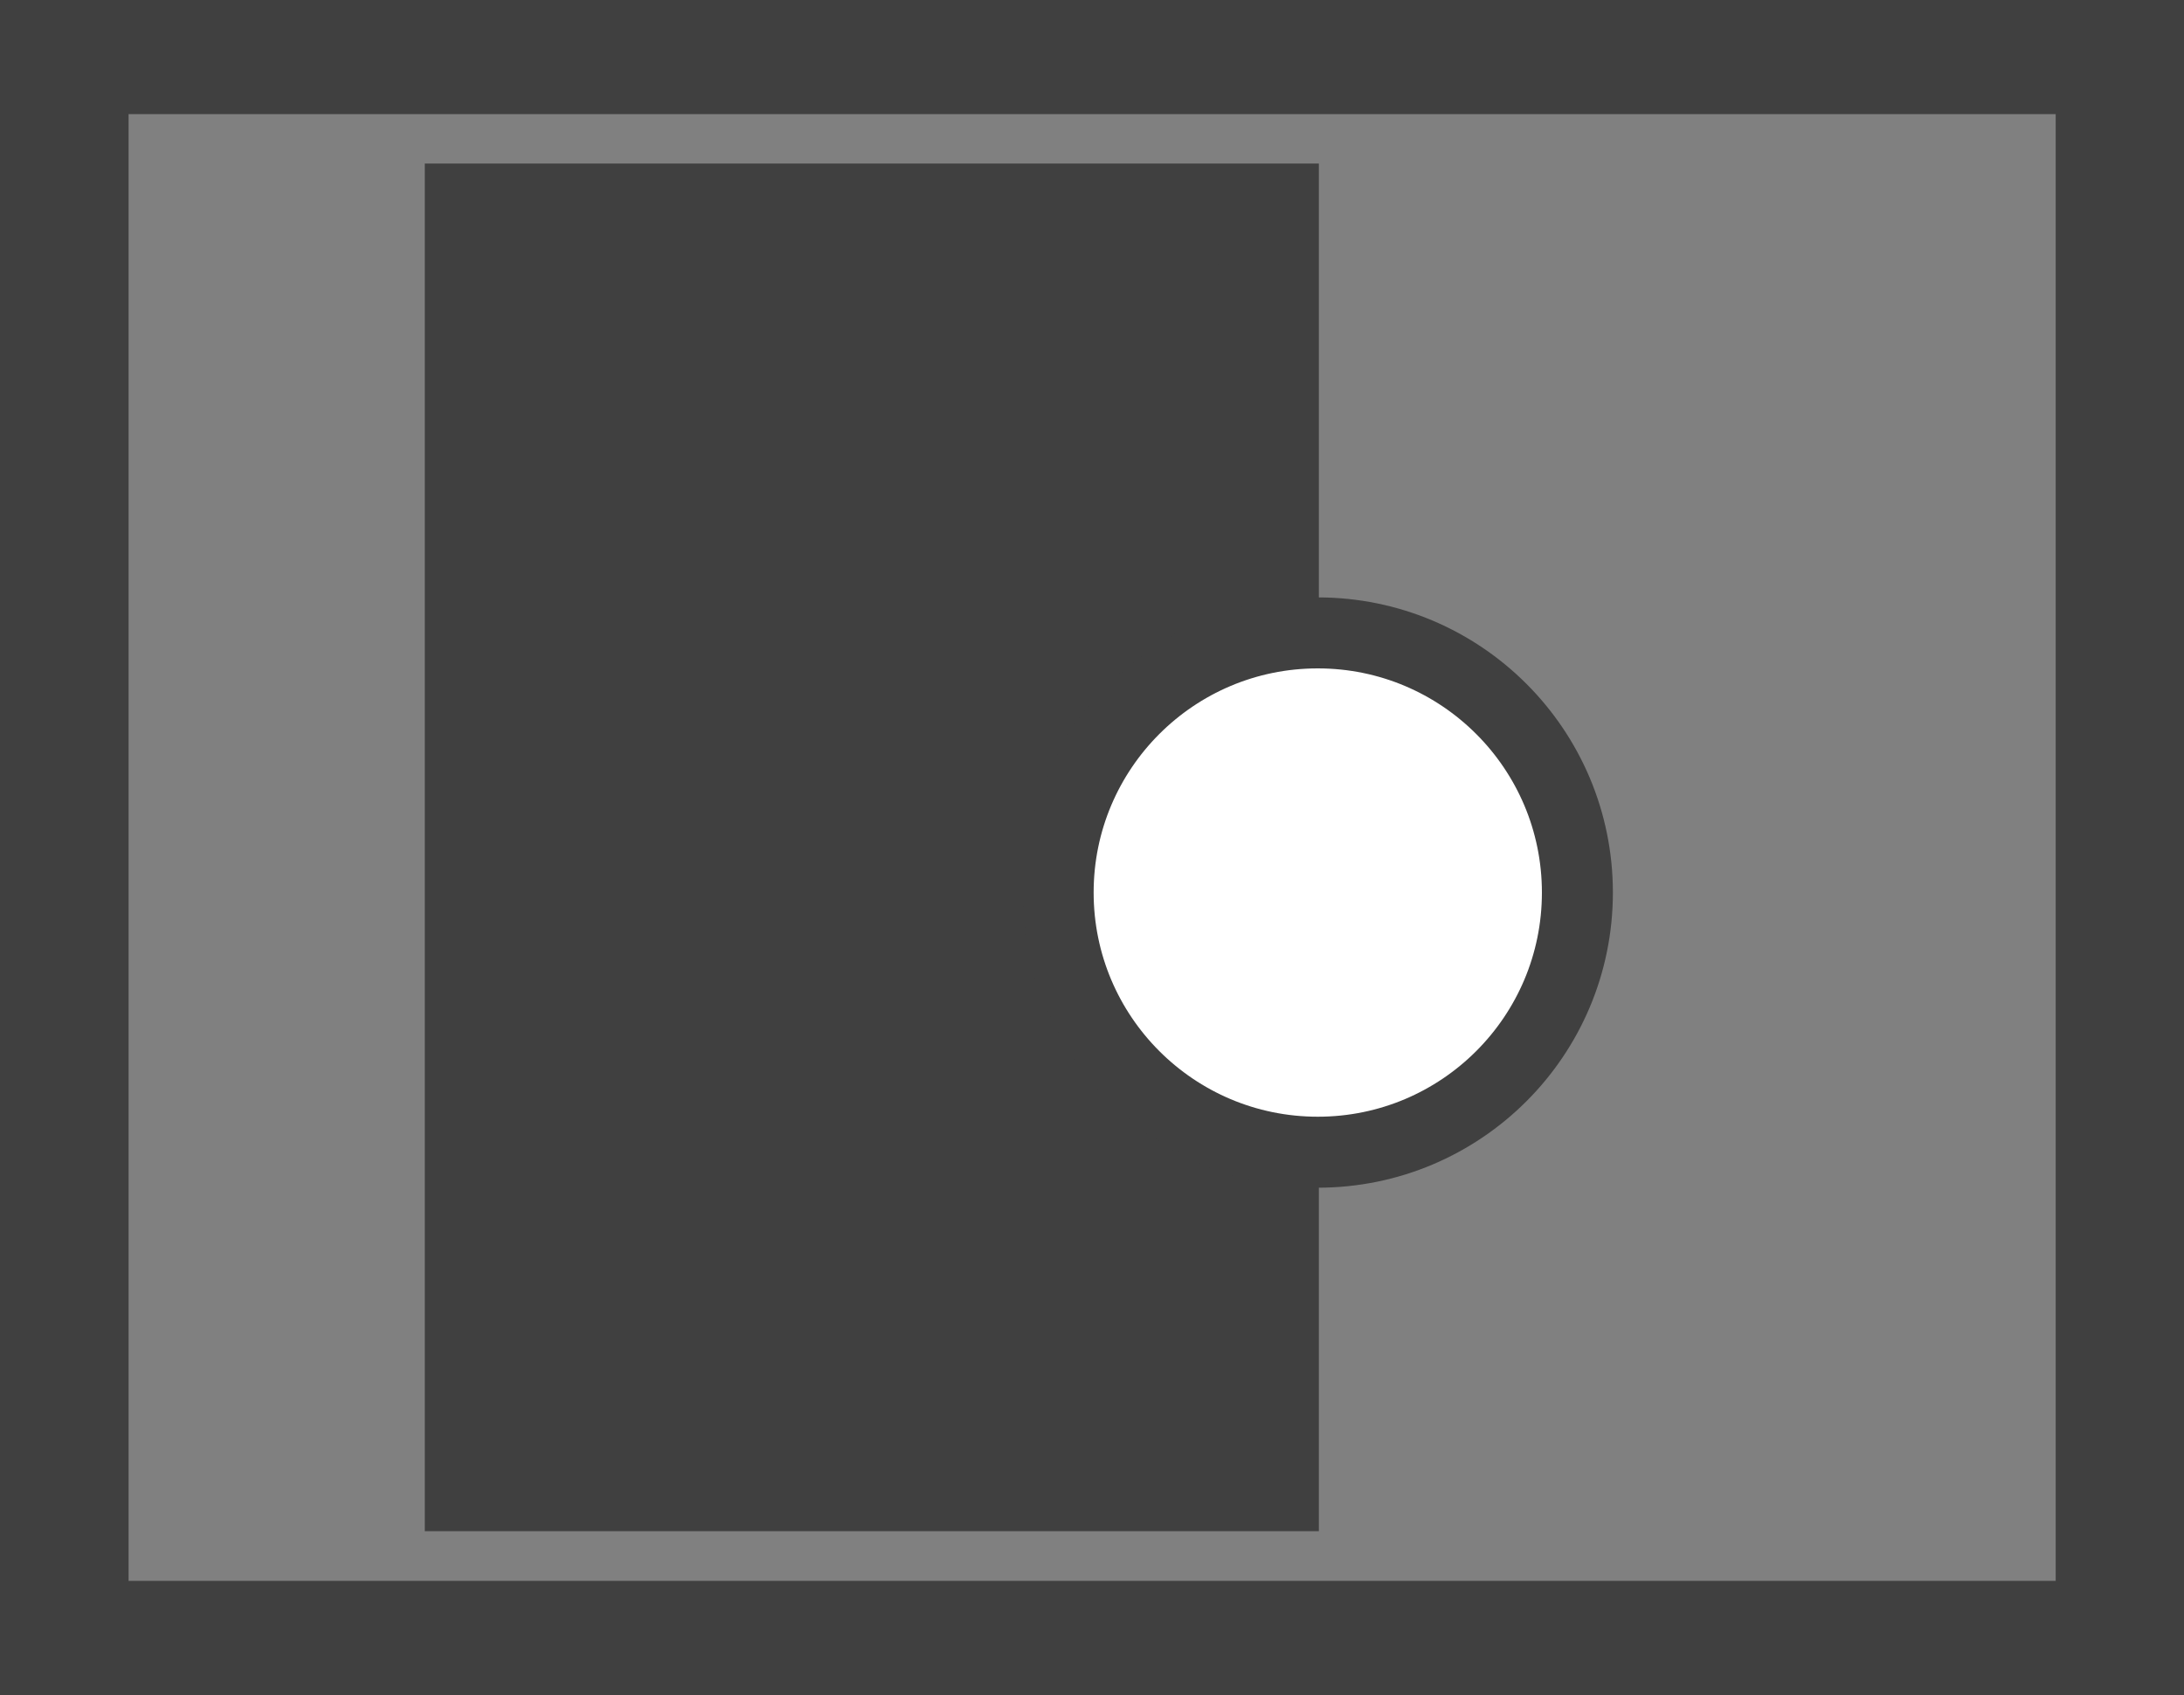 <?xml version="1.0" encoding="utf-8"?>
<!-- Generator: Adobe Illustrator 23.0.0, SVG Export Plug-In . SVG Version: 6.00 Build 0)  -->
<svg version="1.1" id="Layer_1" xmlns="http://www.w3.org/2000/svg" xmlns:xlink="http://www.w3.org/1999/xlink" x="0px" y="0px"
	 viewBox="0 0 800 620.8" style="enable-background:new 0 0 800 620.8;" xml:space="preserve">
<rect x="0" y="0" width="800" height="620.8" fill="#808080" stroke="none"/>
<style type="text/css">
	.st0{fill:#404040;}
	.st1{fill:#404040;stroke:#404040;stroke-width:37;stroke-miterlimit:10;}
	.st2{fill:#FFFFFF;stroke:#404040;stroke-width:26;stroke-miterlimit:10;}
</style>
<path image-rendering="auto" color-rendering="auto" shape-rendering="auto" class="st0" d="M0,620.8"/>
<g>
	<path class="st0" d="M800,626.1H0V-5.3h800V626.1z M47.1,579H753V41.8H47.1V579z"/>
</g>
<rect x="174.1" y="78.4" class="st1" width="290.5" height="463.9"/>
<circle class="st2" cx="482.7" cy="326.9" r="95.1"/>
</svg>
